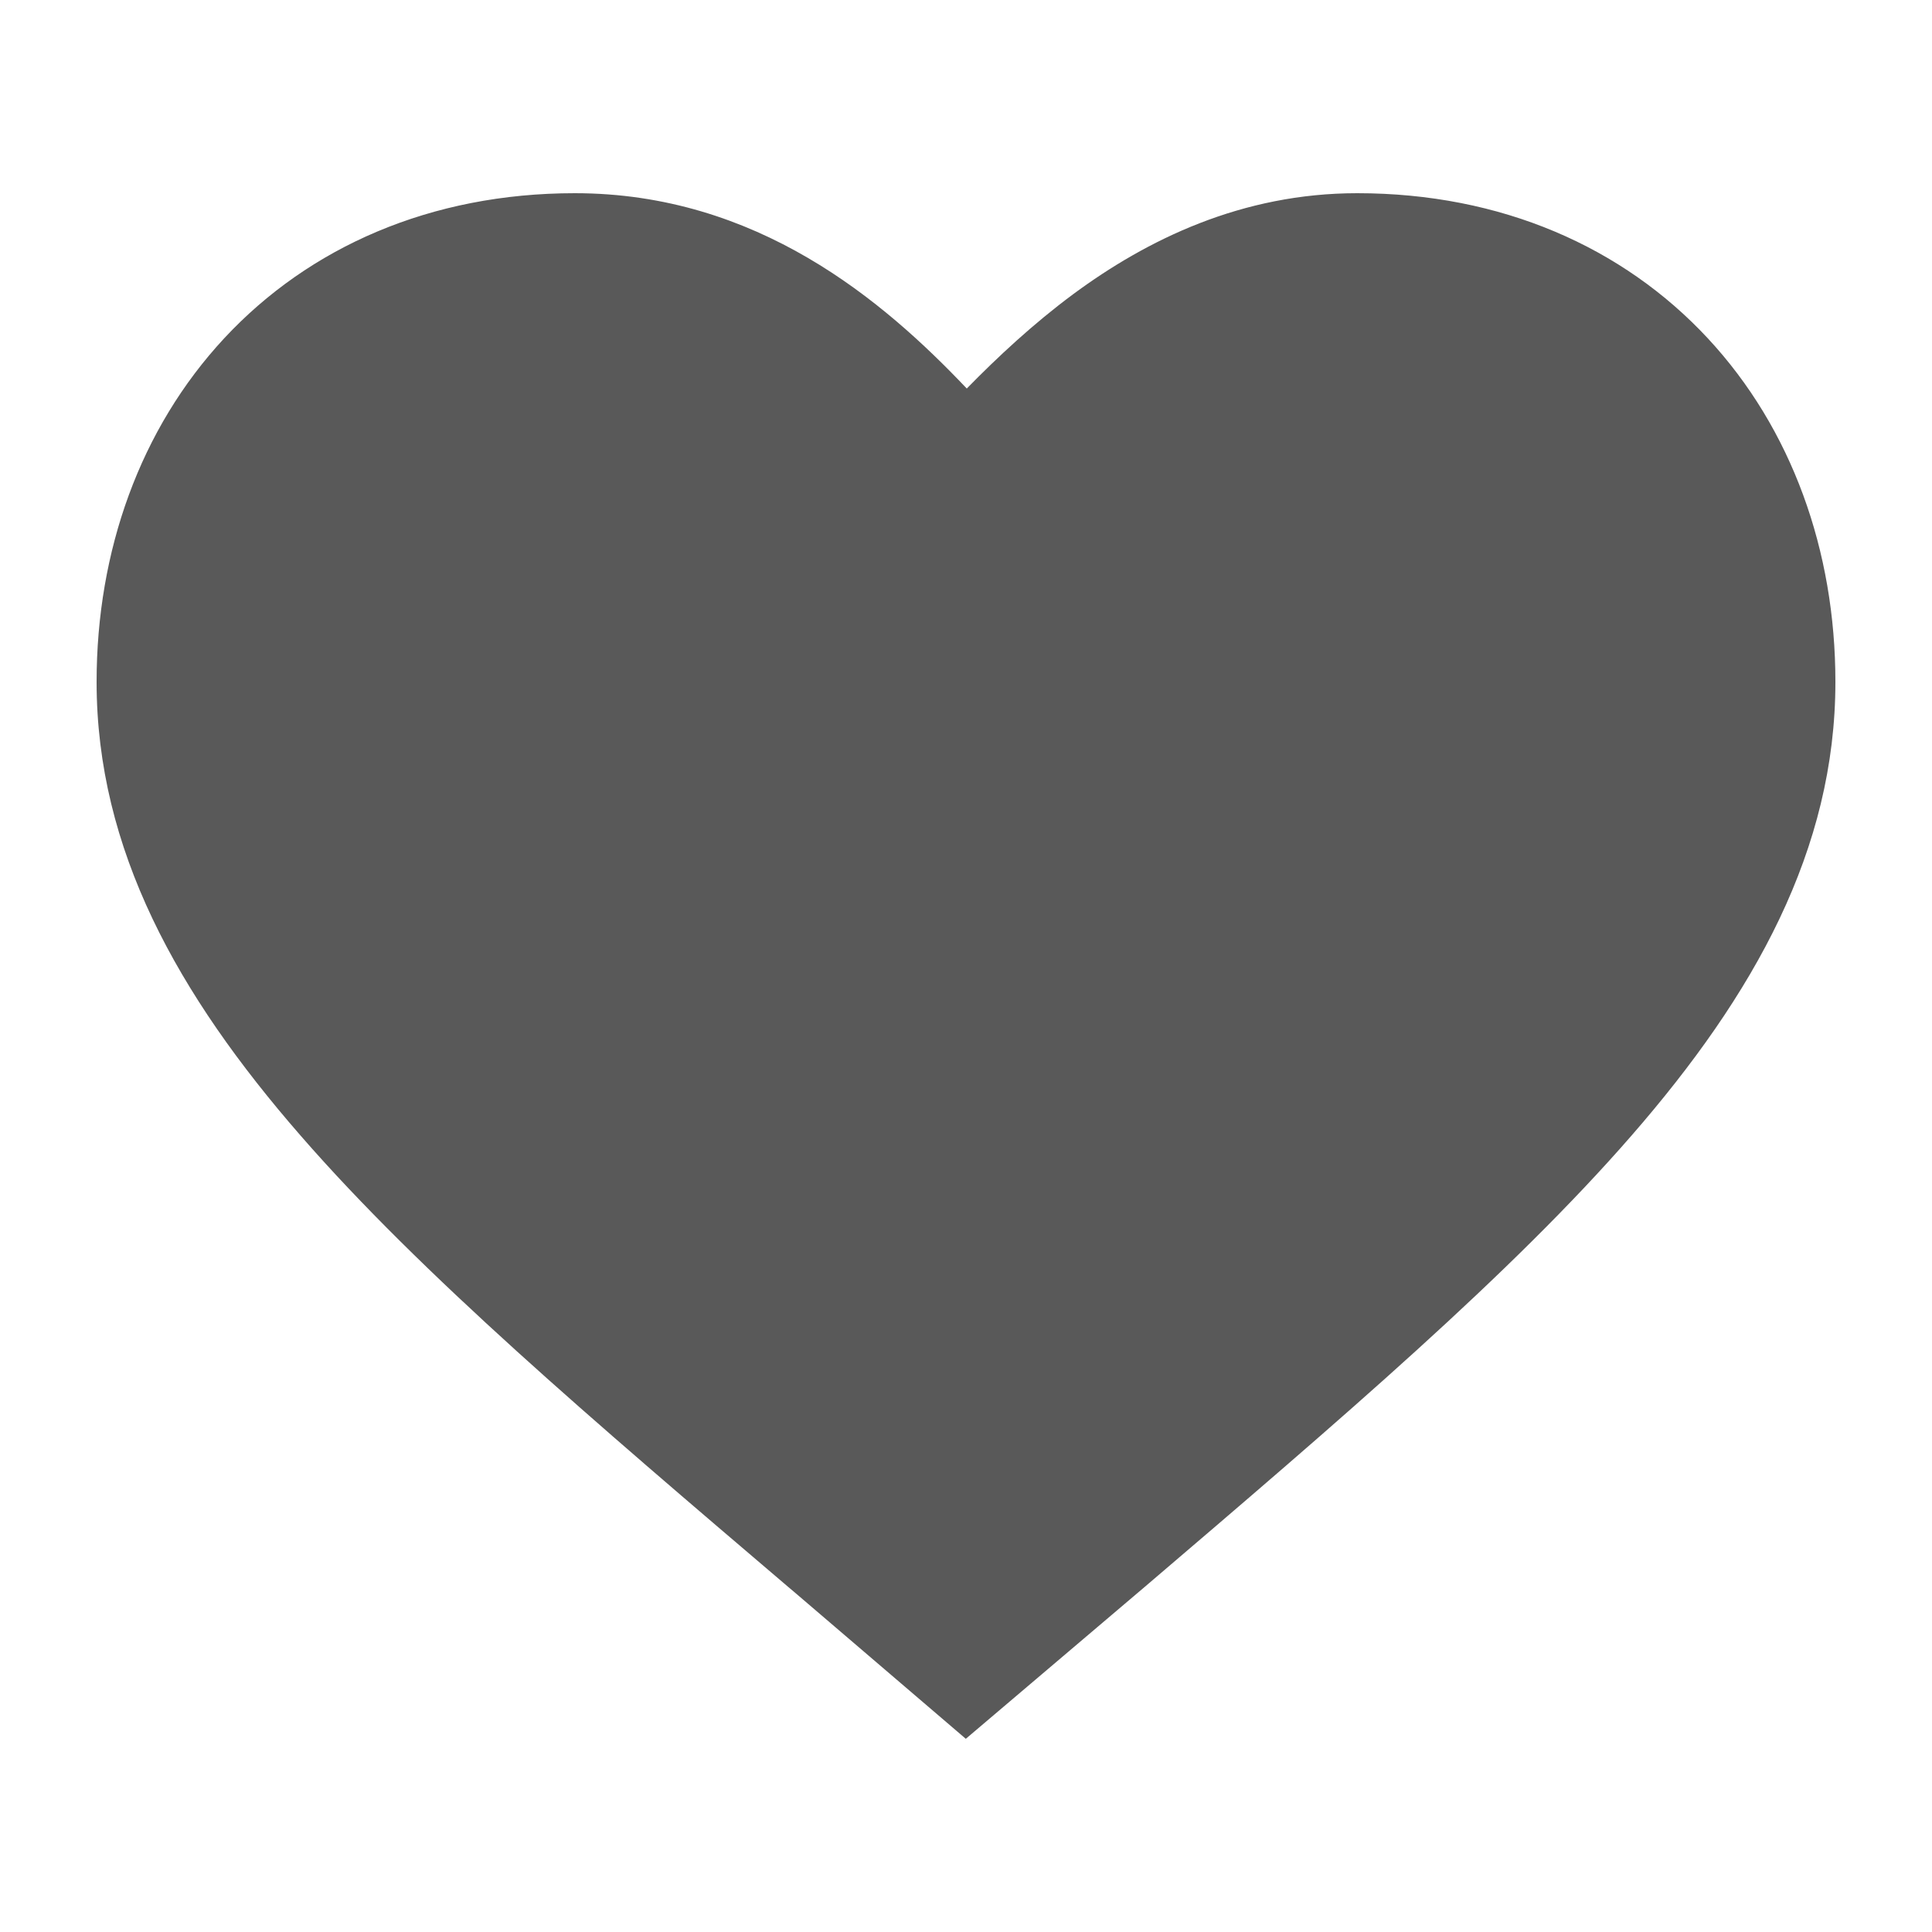 <svg width="20" height="20" viewBox="0 0 20 20" fill="none" xmlns="http://www.w3.org/2000/svg">
<path d="M8.175 16.441C6.132 14.7 4.362 13.193 3.111 11.755C1.838 10.294 1 8.793 1 7.059C1 5.702 1.451 4.438 2.321 3.502C3.2 2.557 4.459 2 5.95 2C7.836 2 9.142 3.109 10.008 4.022C10.328 3.695 10.697 3.351 11.11 3.045C11.875 2.48 12.854 2 14.05 2C15.541 2 16.8 2.557 17.679 3.502C18.549 4.438 19 5.702 19 7.059C19 8.793 18.162 10.294 16.889 11.756C15.642 13.189 13.88 14.694 11.846 16.431L11.767 16.498L9.998 18L8.232 16.489L8.175 16.441L8.175 16.441Z" fill="#595959"/>
</svg>
